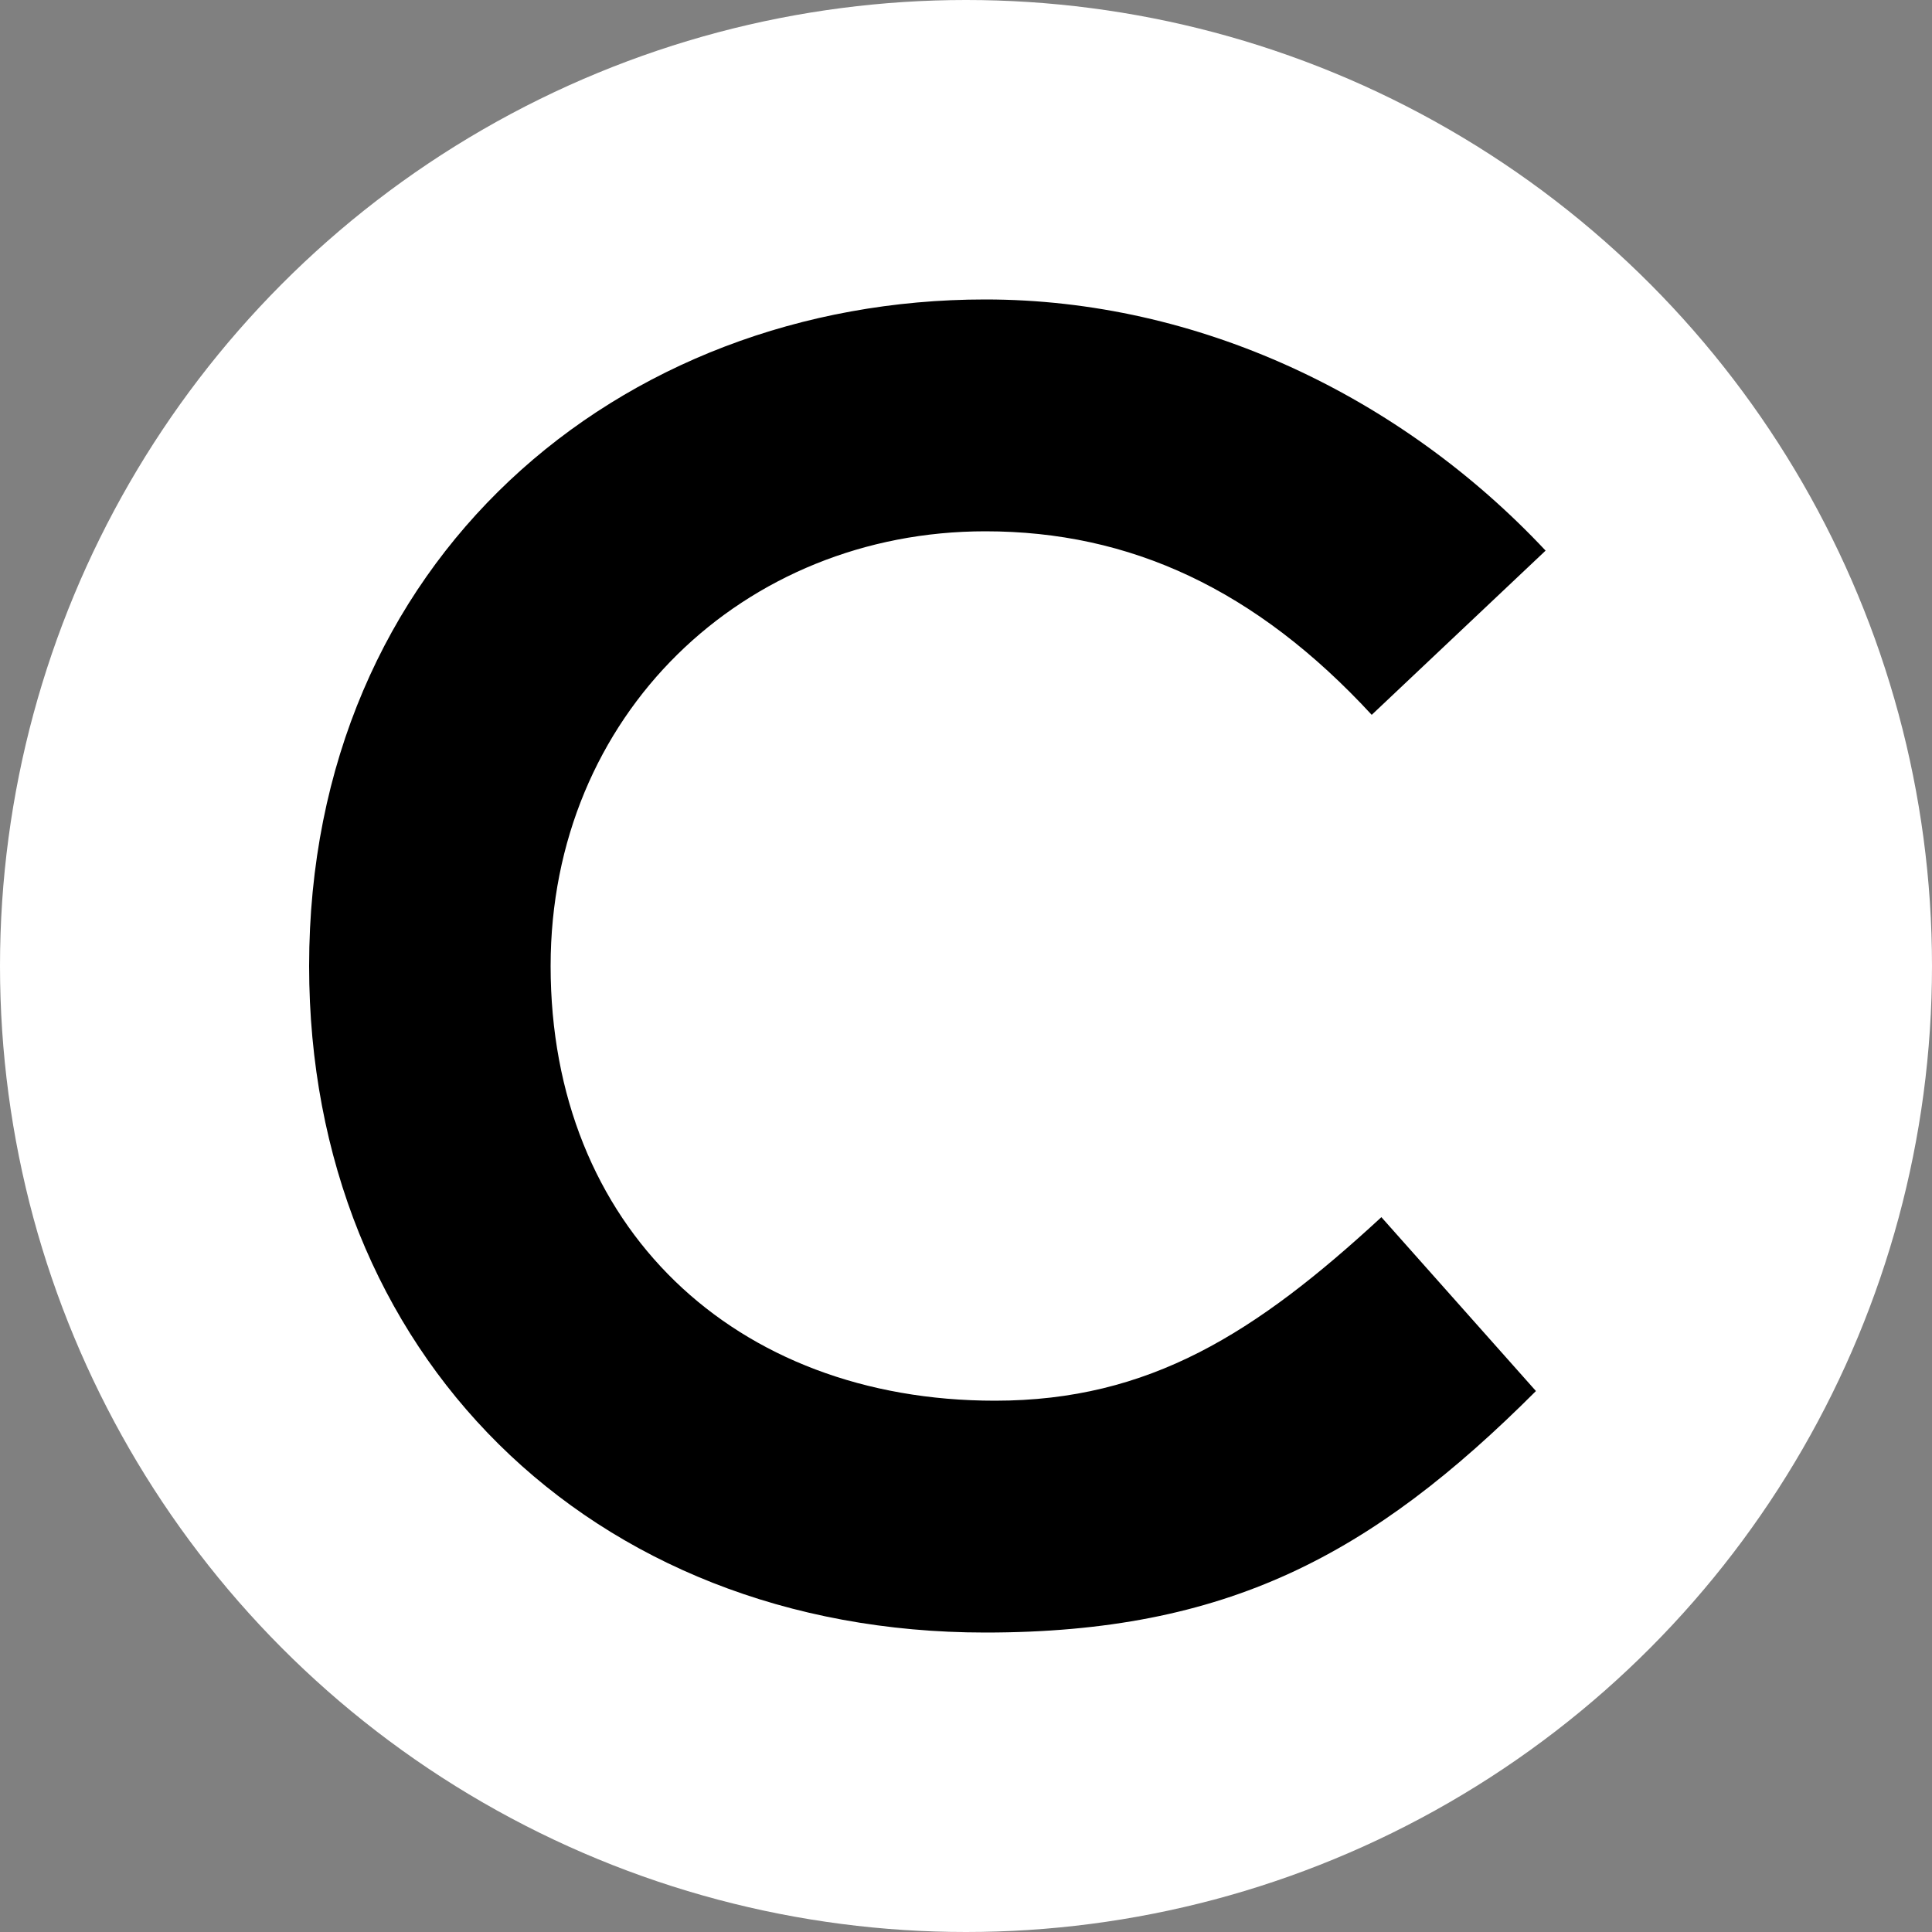<?xml version="1.0" encoding="utf-8"?>
<!-- Generator: Adobe Illustrator 27.5.0, SVG Export Plug-In . SVG Version: 6.00 Build 0)  -->
<svg version="1.1" id="Layer_1" xmlns="http://www.w3.org/2000/svg" xmlns:xlink="http://www.w3.org/1999/xlink" x="0px" y="0px"
	 viewBox="0 0 20 20" style="enable-background:new 0 0 20 20;" xml:space="preserve">
<rect x="0" y="0" width="20" height="20" fill="#808080" stroke="none"/>
<style type="text/css">
	.st0{fill:#FFFFFF;}
	.st1{fill-rule:evenodd;clip-rule:evenodd;}
</style>
<circle class="st0" cx="10" cy="10" r="10"/>
<path class="st1" d="M15.9,14.4c-1.7,1.7-3.2,2.5-5.7,2.5c-4.1,0-7-2.9-7-6.9c0-4.2,3.2-6.9,7-6.9c2.2,0,4.3,1,5.8,2.6l-1.8,1.7
	c-1.2-1.3-2.5-1.9-4-1.9c-2.5,0-4.5,1.9-4.5,4.5c0,2.7,1.9,4.5,4.6,4.5c1.6,0,2.7-0.7,4-1.9L15.9,14.4z"/>
</svg>
